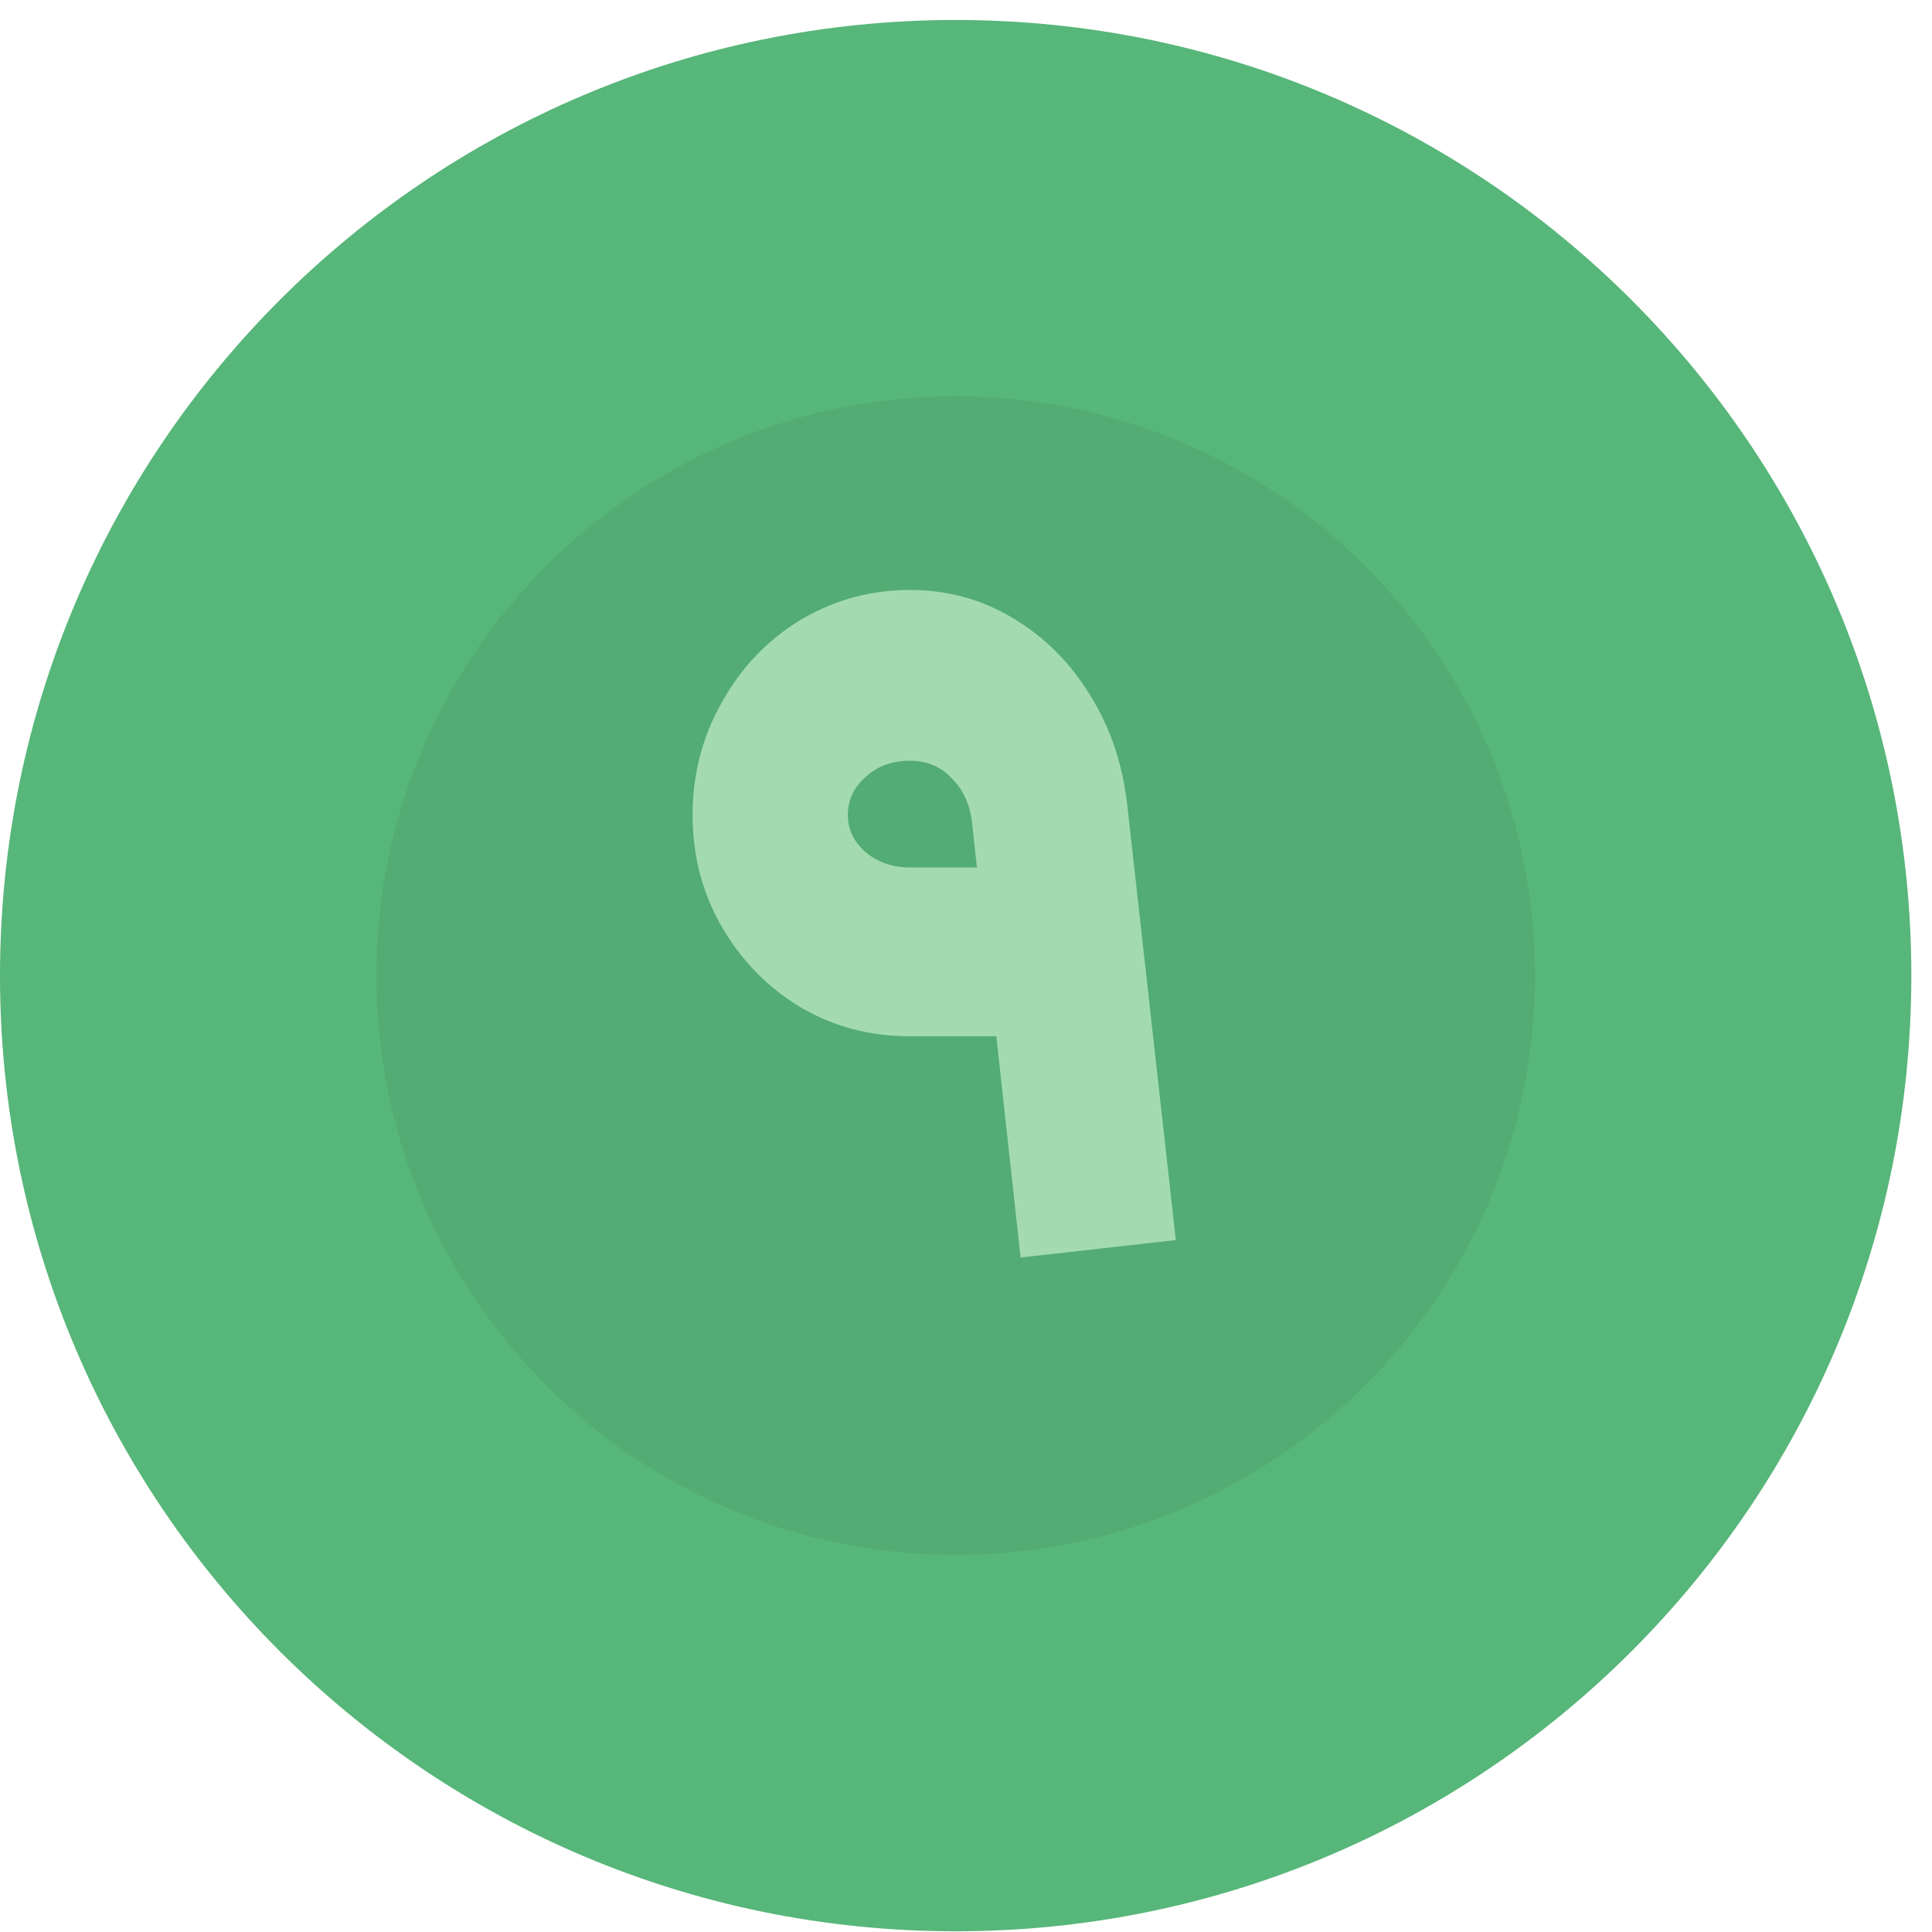<svg width="63" height="63" viewBox="0 0 63 63" fill="none" xmlns="http://www.w3.org/2000/svg">
<path d="M31.163 62.977C48.374 62.977 62.326 49.025 62.326 31.814C62.326 14.604 48.374 0.652 31.163 0.652C13.952 0.652 0 14.604 0 31.814C0 49.025 13.952 62.977 31.163 62.977Z" fill="#57B679"/>
<path opacity="0.44" d="M31.163 50.701C41.594 50.701 50.05 42.245 50.05 31.815C50.05 21.384 41.594 12.928 31.163 12.928C20.732 12.928 12.276 21.384 12.276 31.815C12.276 42.245 20.732 50.701 31.163 50.701Z" fill="#4DA06B"/>
<path d="M22.585 26.578C22.585 25.25 22.902 24.026 23.535 22.908C24.167 21.769 25.022 20.873 26.098 20.219C27.194 19.565 28.386 19.238 29.673 19.238C30.896 19.238 32.014 19.544 33.027 20.155C34.06 20.767 34.904 21.611 35.558 22.687C36.212 23.741 36.612 24.933 36.76 26.262L38.342 40.437L33.28 41.006L32.489 33.792H29.673C28.365 33.792 27.173 33.476 26.098 32.843C25.022 32.189 24.167 31.314 23.535 30.217C22.902 29.12 22.585 27.907 22.585 26.578ZM27.648 26.578C27.648 27.042 27.838 27.443 28.217 27.781C28.618 28.118 29.103 28.287 29.673 28.287H31.856L31.698 26.831C31.634 26.241 31.413 25.756 31.033 25.376C30.675 24.996 30.221 24.807 29.673 24.807C29.082 24.807 28.597 24.986 28.217 25.344C27.838 25.682 27.648 26.093 27.648 26.578Z" fill="#A3DBAF"/>
</svg>
